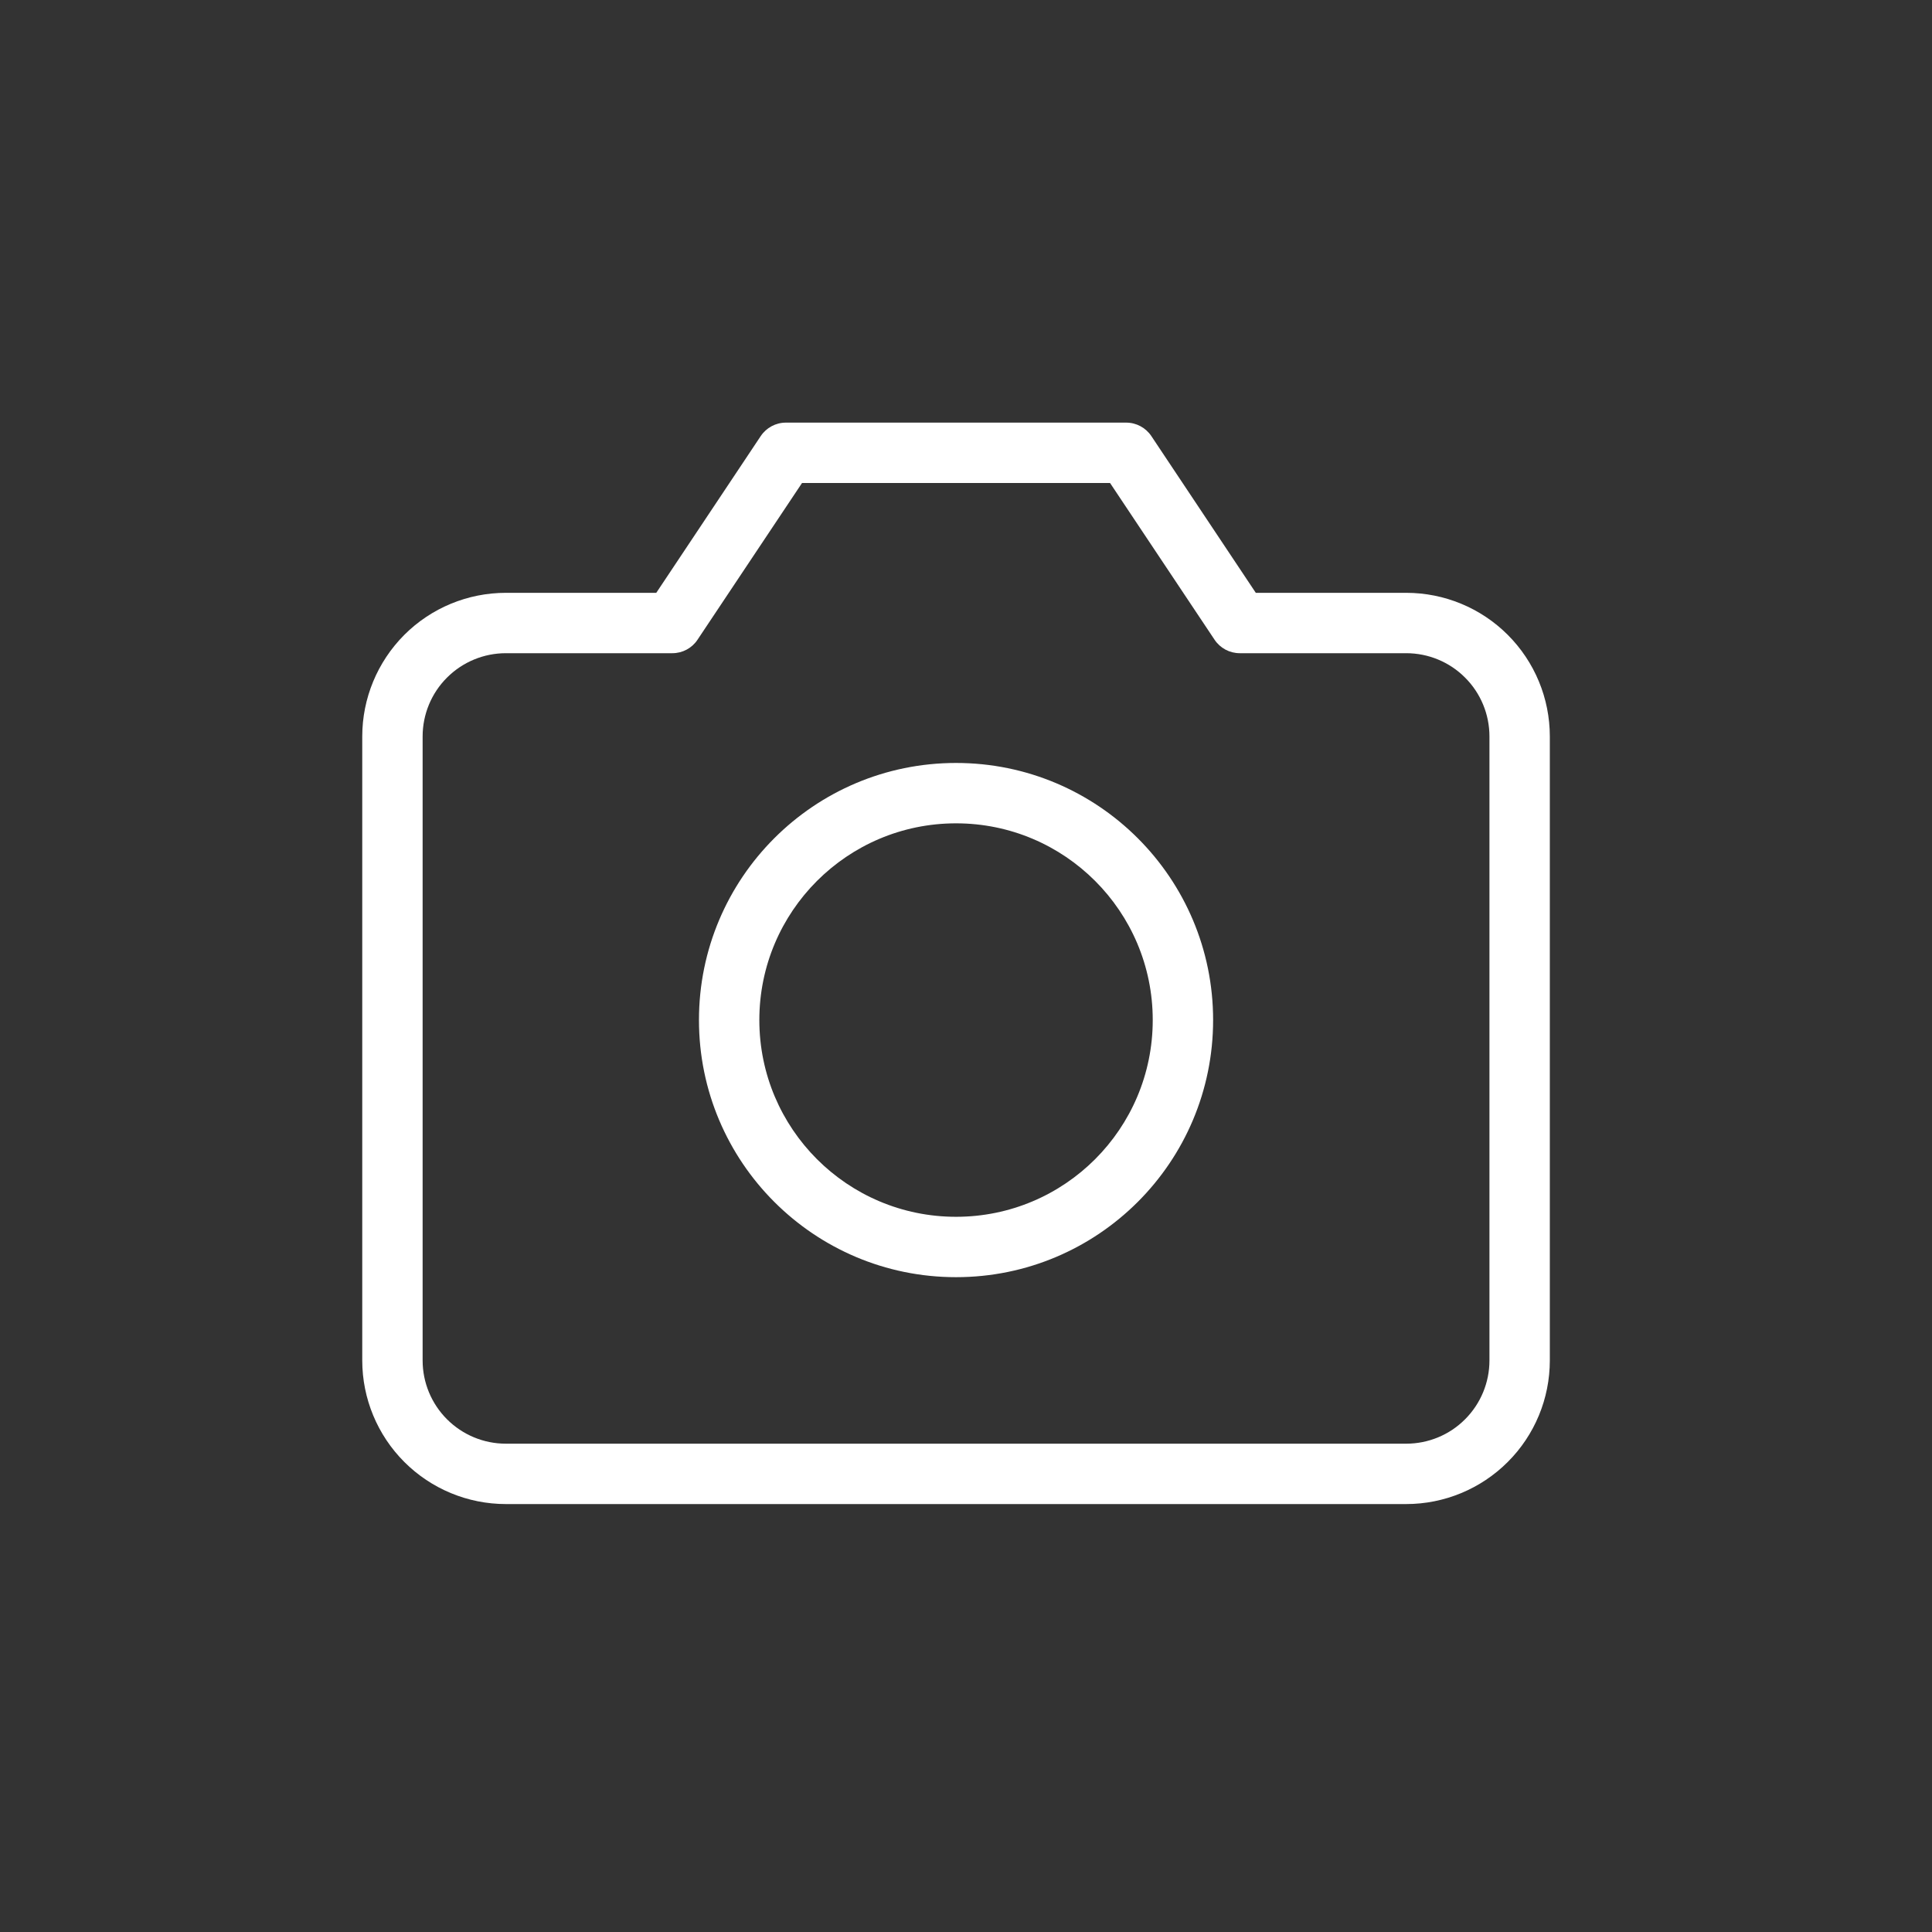 <svg width="32" height="32" viewBox="0 0 32 32" fill="none" xmlns="http://www.w3.org/2000/svg">
<rect x="0" y="0" width="32" height="32" fill="#333333" stroke="none"/>
<path fill-rule="evenodd" clip-rule="evenodd" d="M13.016 7C12.849 7 12.693 7.084 12.6 7.223L10.87 9.819H8.379C7.748 9.819 7.143 10.069 6.697 10.515C6.251 10.962 6 11.567 6 12.198V22.533C6 23.164 6.251 23.769 6.697 24.215C7.143 24.661 7.748 24.912 8.379 24.912H23.291C23.922 24.912 24.527 24.661 24.973 24.215C25.42 23.769 25.67 23.164 25.67 22.533V12.198C25.67 11.567 25.42 10.962 24.973 10.515C24.527 10.069 23.922 9.819 23.291 9.819H20.8L19.07 7.223C18.977 7.084 18.821 7 18.654 7H13.016ZM11.553 10.596L13.284 8H18.386L20.117 10.596C20.21 10.735 20.366 10.819 20.533 10.819H23.291C23.657 10.819 24.008 10.964 24.266 11.223C24.525 11.481 24.67 11.832 24.67 12.198V22.533C24.67 22.899 24.525 23.249 24.266 23.508C24.008 23.767 23.657 23.912 23.291 23.912H8.379C8.013 23.912 7.663 23.767 7.404 23.508C7.145 23.249 7 22.899 7 22.533V12.198C7 11.832 7.145 11.481 7.404 11.223C7.663 10.964 8.013 10.819 8.379 10.819H11.137C11.305 10.819 11.461 10.735 11.553 10.596ZM12.577 16.895C12.577 15.096 14.036 13.637 15.835 13.637C17.635 13.637 19.093 15.096 19.093 16.895C19.093 18.695 17.635 20.154 15.835 20.154C14.036 20.154 12.577 18.695 12.577 16.895ZM15.835 12.637C13.483 12.637 11.577 14.544 11.577 16.895C11.577 19.247 13.483 21.154 15.835 21.154C18.187 21.154 20.093 19.247 20.093 16.895C20.093 14.544 18.187 12.637 15.835 12.637Z" fill="white"/>
</svg>

